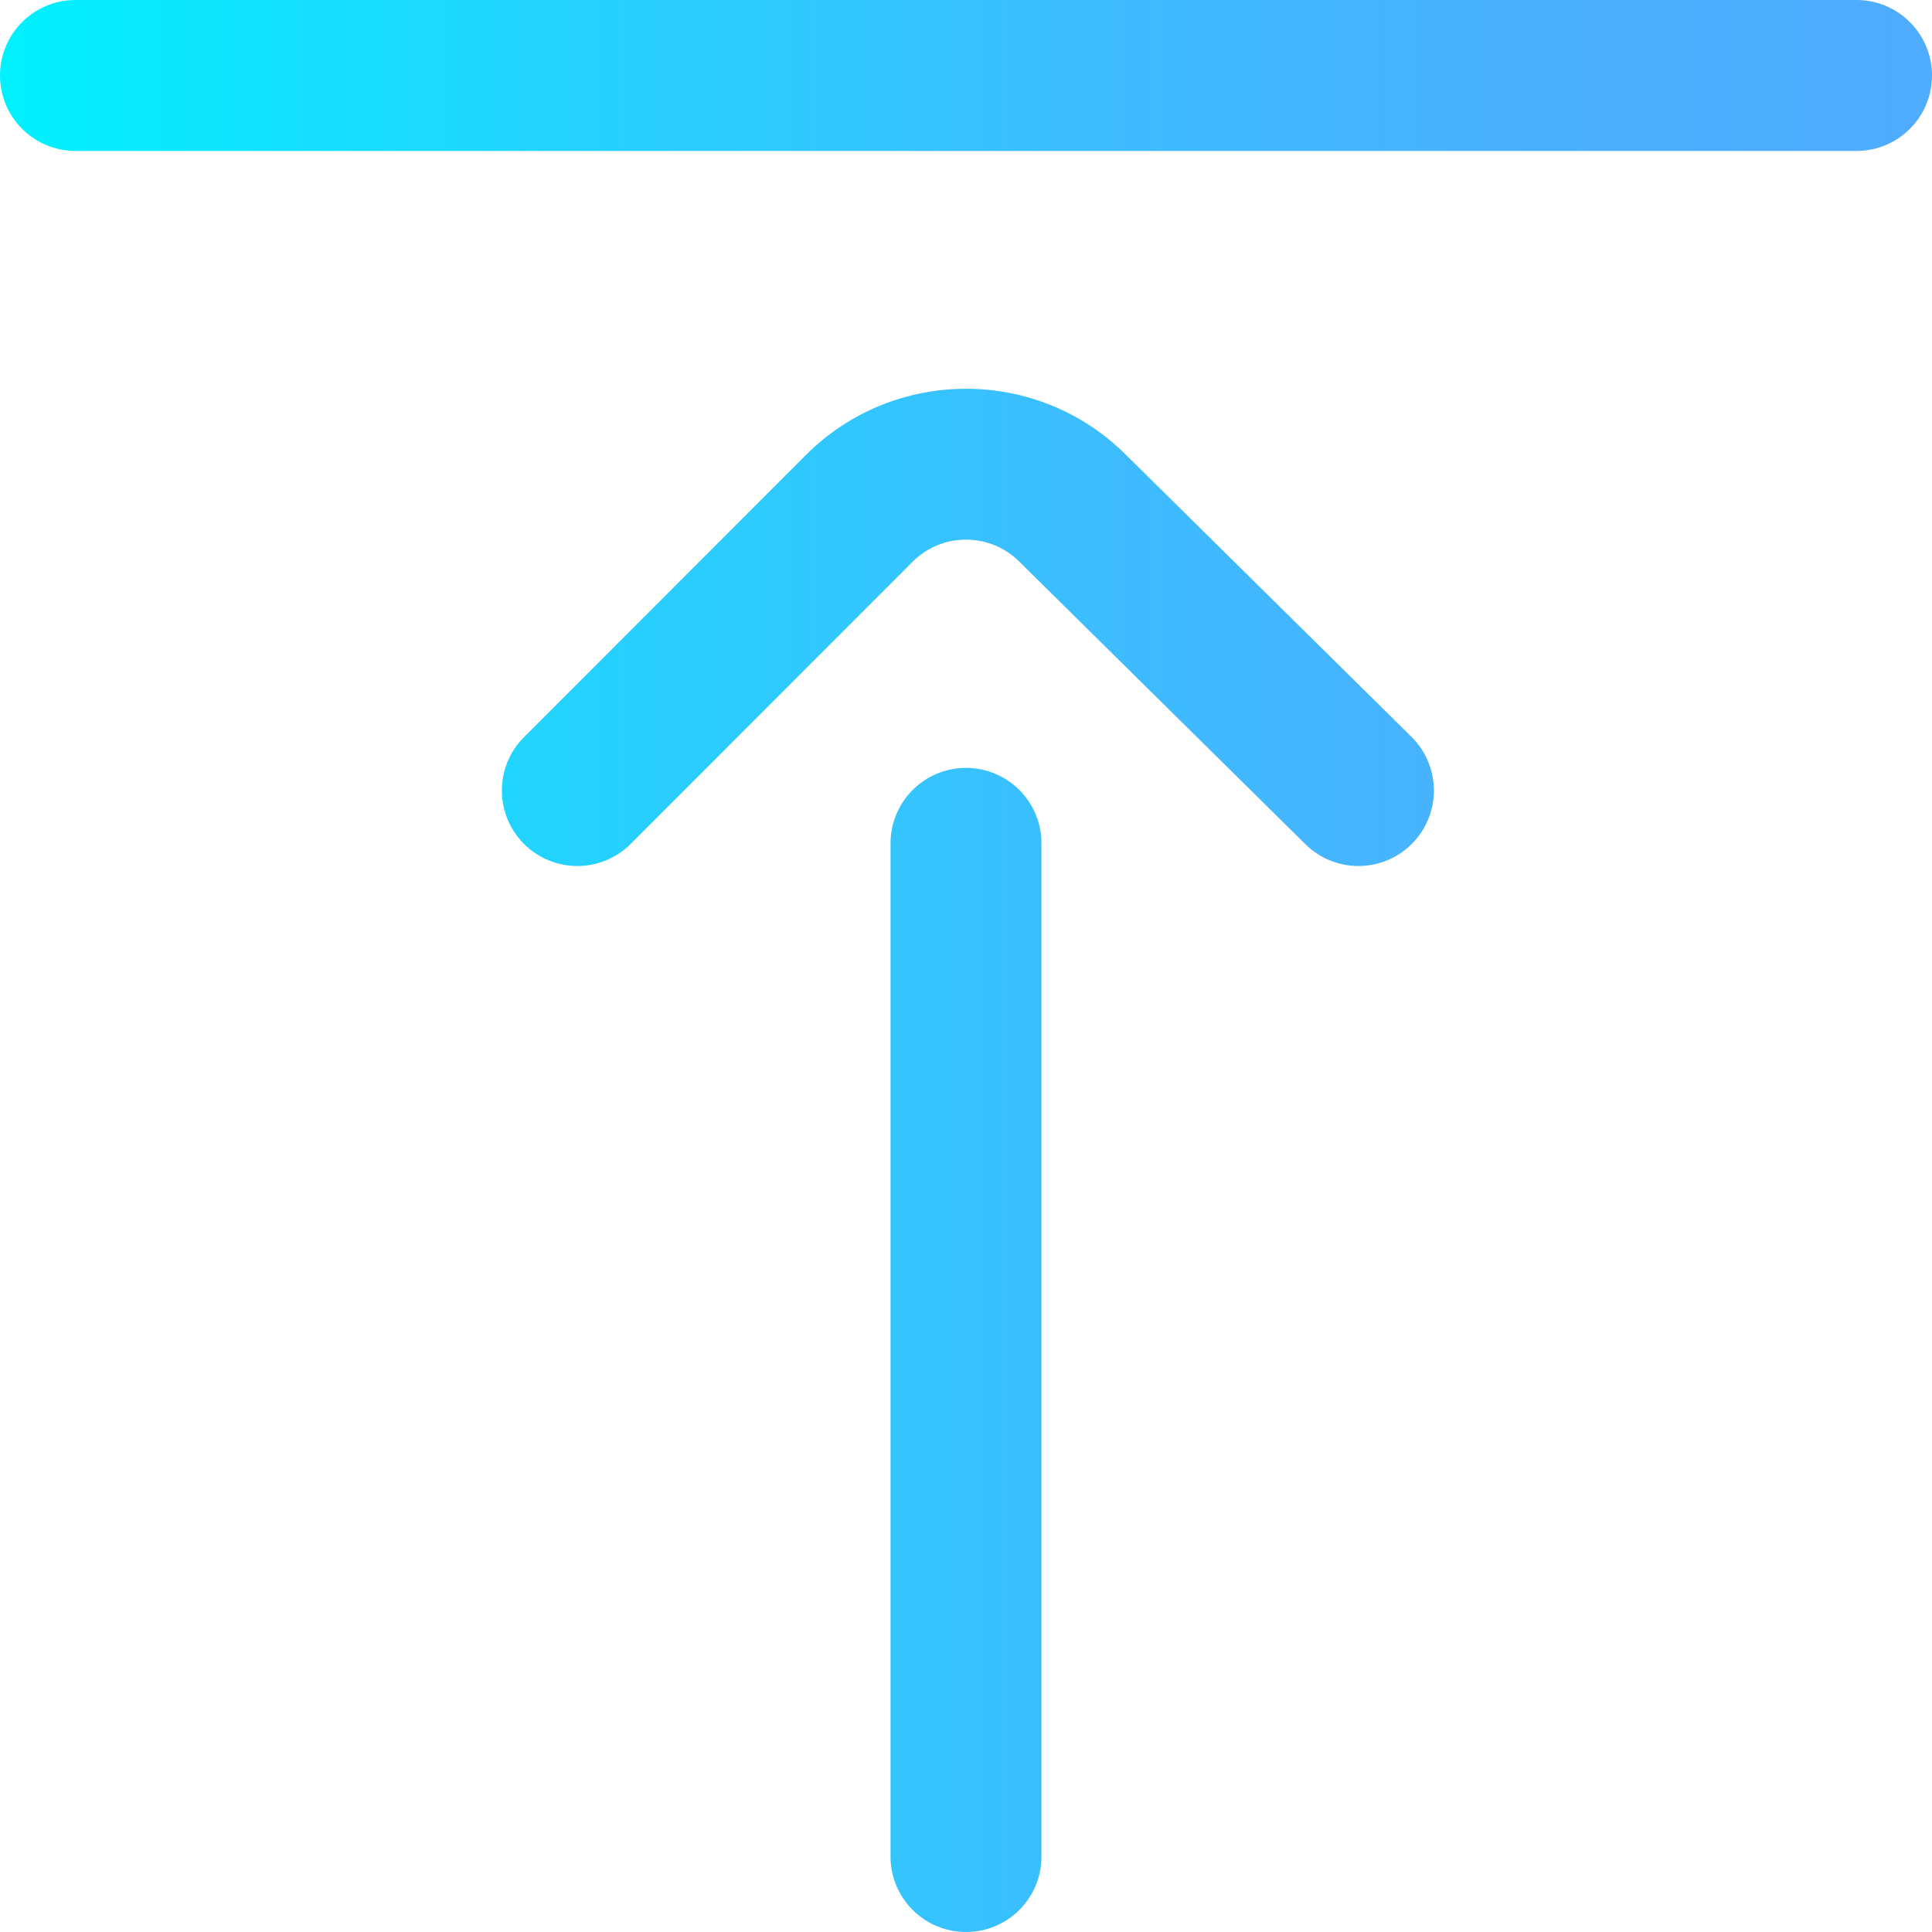 <?xml version="1.0" encoding="iso-8859-1"?>
<!-- Generator: Adobe Illustrator 19.0.0, SVG Export Plug-In . SVG Version: 6.00 Build 0)  -->
<svg version="1.1" id="Capa_1" xmlns="http://www.w3.org/2000/svg" xmlns:xlink="http://www.w3.org/1999/xlink" x="0px" y="0px"
	 viewBox="0 0 512 512" style="enable-background:new 0 0 512 512;" xml:space="preserve">
<linearGradient id="SVGID_1_" gradientUnits="userSpaceOnUse" x1="0" y1="258" x2="512" y2="258" gradientTransform="matrix(1 0 0 -1 0 514)">
	<stop  offset="0" style="stop-color:#00F2FE"/>
	<stop  offset="0.021" style="stop-color:#03EFFE"/>
	<stop  offset="0.293" style="stop-color:#24D2FE"/>
	<stop  offset="0.554" style="stop-color:#3CBDFE"/>
	<stop  offset="0.796" style="stop-color:#4AB0FE"/>
	<stop  offset="1" style="stop-color:#4FACFE"/>
</linearGradient>
<path style="fill:url(#SVGID_1_);" d="M153,229.5c-5.116,0-10.23-1.95-14.136-5.852c-7.813-7.807-7.819-20.47-0.013-28.284
	l74.716-74.784c23.386-23.385,61.412-23.402,84.81-0.056l75.678,74.746c7.858,7.762,7.937,20.425,0.175,28.284
	c-7.762,7.858-20.425,7.937-28.284,0.175l-75.716-74.784c-0.029-0.029-0.059-0.058-0.088-0.087c-7.797-7.798-20.486-7.798-28.283,0
	l-74.71,74.778C163.243,227.544,158.121,229.5,153,229.5z M276,492V223.5c0-11.046-8.954-20-20-20s-20,8.954-20,20V492
	c0,11.046,8.954,20,20,20C267.046,512,276,503.046,276,492z M512,20c0-11.046-8.954-20-20-20H20C8.954,0,0,8.954,0,20
	s8.954,20,20,20h472C503.046,40,512,31.046,512,20z"/>
<g>
</g>
<g>
</g>
<g>
</g>
<g>
</g>
<g>
</g>
<g>
</g>
<g>
</g>
<g>
</g>
<g>
</g>
<g>
</g>
<g>
</g>
<g>
</g>
<g>
</g>
<g>
</g>
<g>
</g>
</svg>
